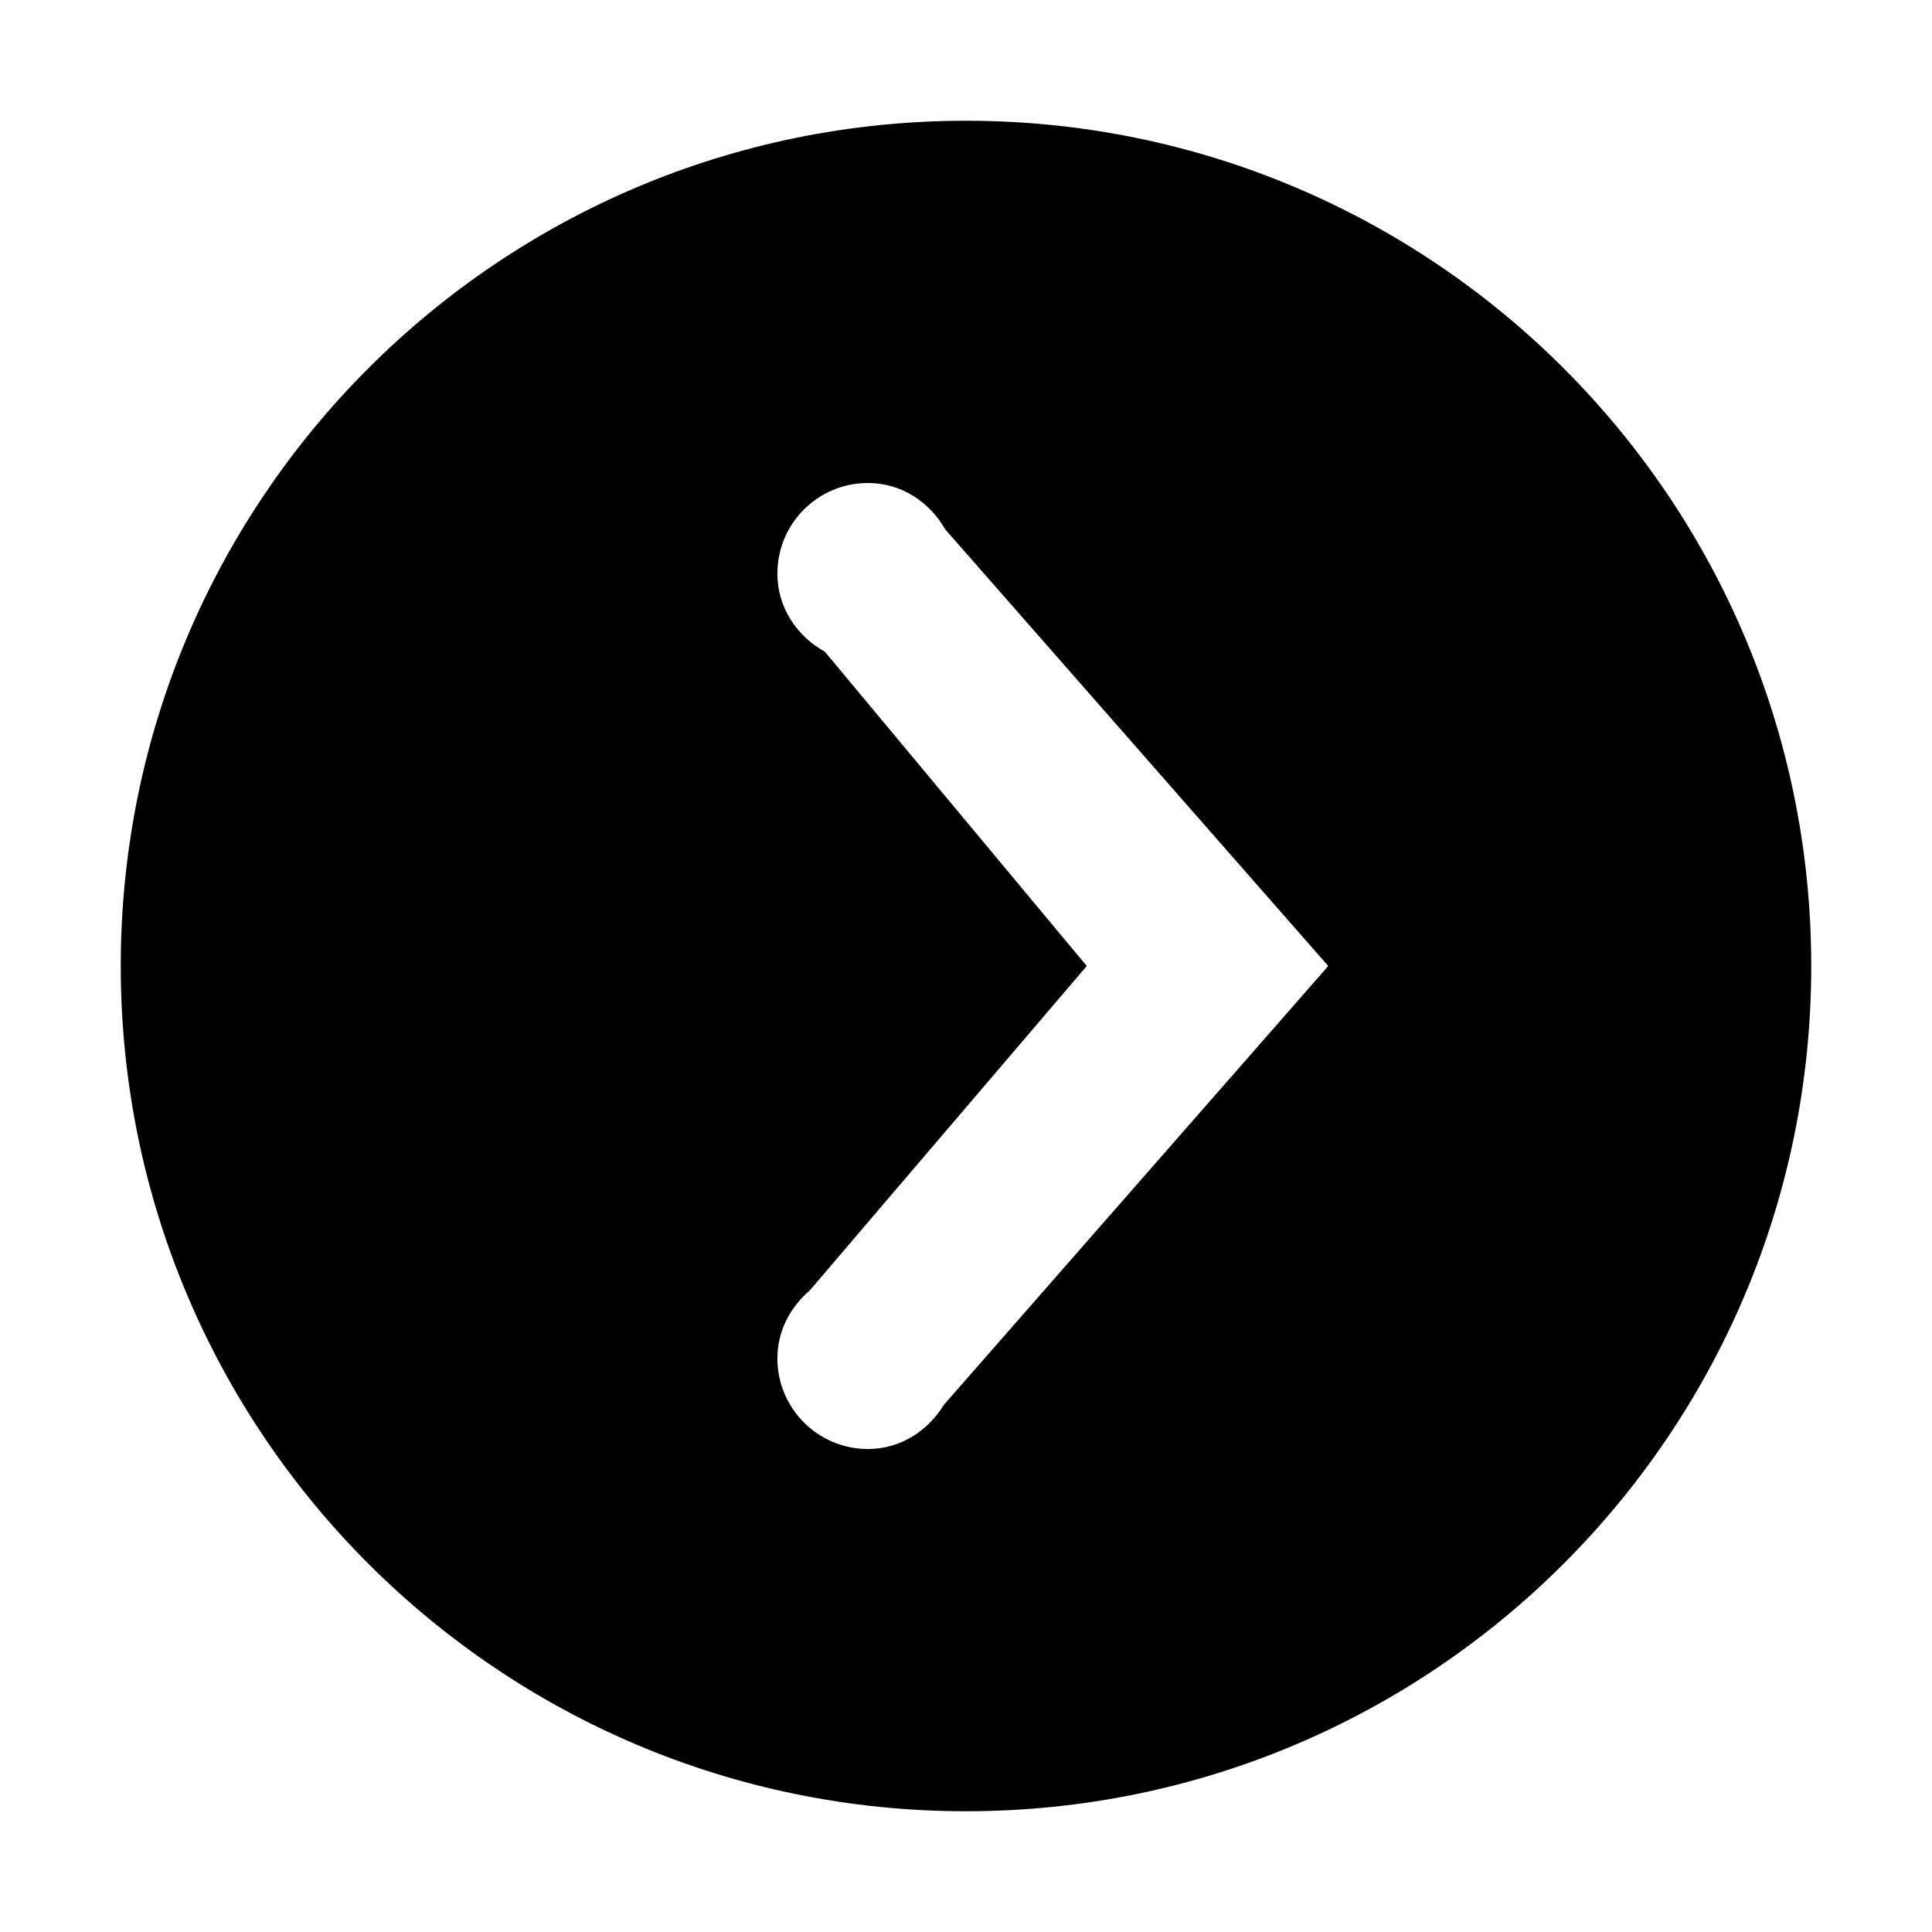 <?xml version="1.0" encoding="utf-8"?>
<!-- Generator: Adobe Illustrator 16.0.3, SVG Export Plug-In . SVG Version: 6.00 Build 0)  -->
<!DOCTYPE svg PUBLIC "-//W3C//DTD SVG 1.1//EN" "http://www.w3.org/Graphics/SVG/1.1/DTD/svg11.dtd">
<svg version="1.1" id="Layer_1" xmlns="http://www.w3.org/2000/svg" xmlns:xlink="http://www.w3.org/1999/xlink" x="0px" y="0px"
	 width="16px" height="16px" viewBox="0 0 16 16" style="enable-background:new 0 0 16 16;" xml:space="preserve">
<g id="_x31_6_59_">
	<path style="fill-rule:evenodd;clip-rule:evenodd;" d="M1,8c0,3.866,3.134,7,7,7s7-3.134,7-7s-3.134-7-7-7S1,4.134,1,8z M7.828,4.384L11,8l-3.184,3.635
		C7.685,11.849,7.458,12,7.188,12c-0.414,0-0.75-0.336-0.75-0.75c0-0.228,0.107-0.425,0.268-0.563L9,8L6.831,5.397
		C6.601,5.27,6.438,5.033,6.438,4.75C6.438,4.336,6.773,4,7.188,4C7.466,4,7.699,4.158,7.828,4.384z"/>
</g>
</svg>
